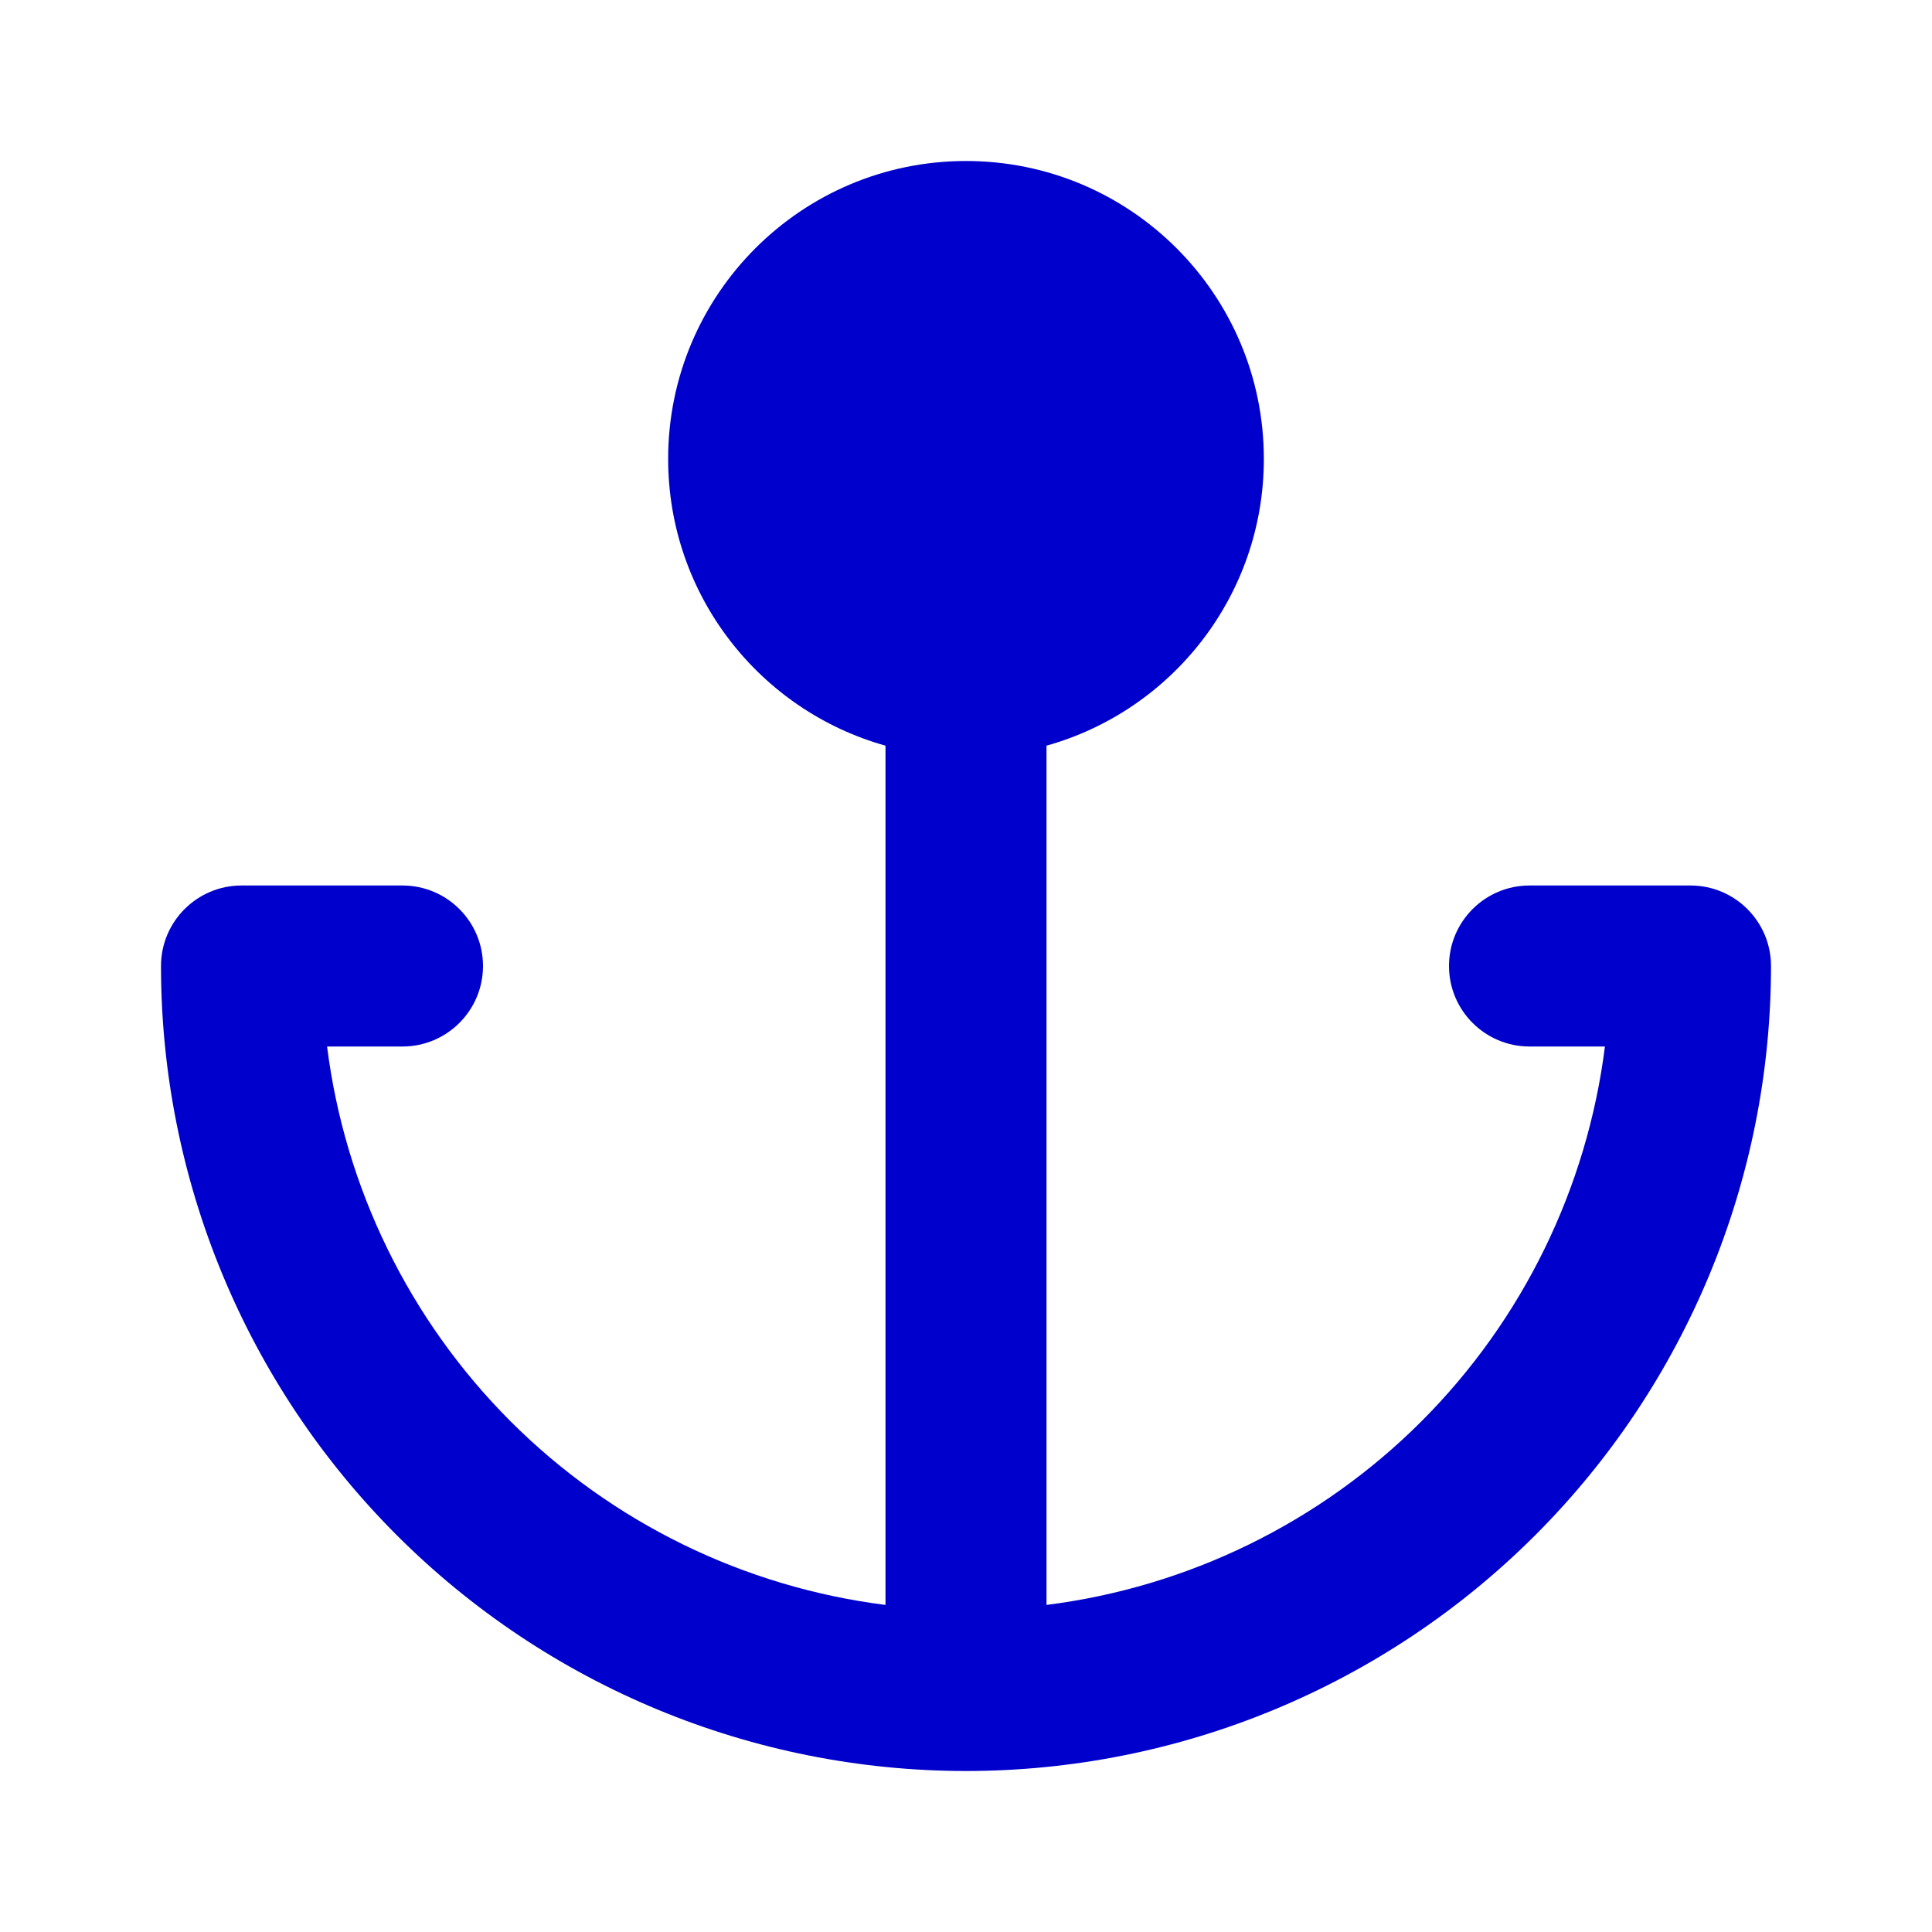 <svg width="24" height="24" viewBox="0 0 24 24" fill="none" xmlns="http://www.w3.org/2000/svg">
<path d="M12 2C9.957 2 8.3 3.657 8.3 5.7C8.3 7.397 9.442 8.827 11 9.263V19.937C9.247 19.716 7.606 18.919 6.343 17.657C5.081 16.394 4.284 14.753 4.063 13H5C5.552 13 6 12.552 6 12C6 11.448 5.552 11 5 11H3C2.448 11 2 11.448 2 12C2 14.652 3.054 17.196 4.929 19.071C6.804 20.946 9.348 22 12 22C14.652 22 17.196 20.946 19.071 19.071C20.946 17.196 22 14.652 22 12C22 11.448 21.552 11 21 11H19C18.448 11 18 11.448 18 12C18 12.552 18.448 13 19 13H19.937C19.716 14.753 18.919 16.394 17.657 17.657C16.394 18.919 14.753 19.716 13 19.937V9.263C14.558 8.827 15.7 7.397 15.7 5.7C15.7 3.657 14.043 2 12 2Z" fill="#0000CC"/>
</svg>
